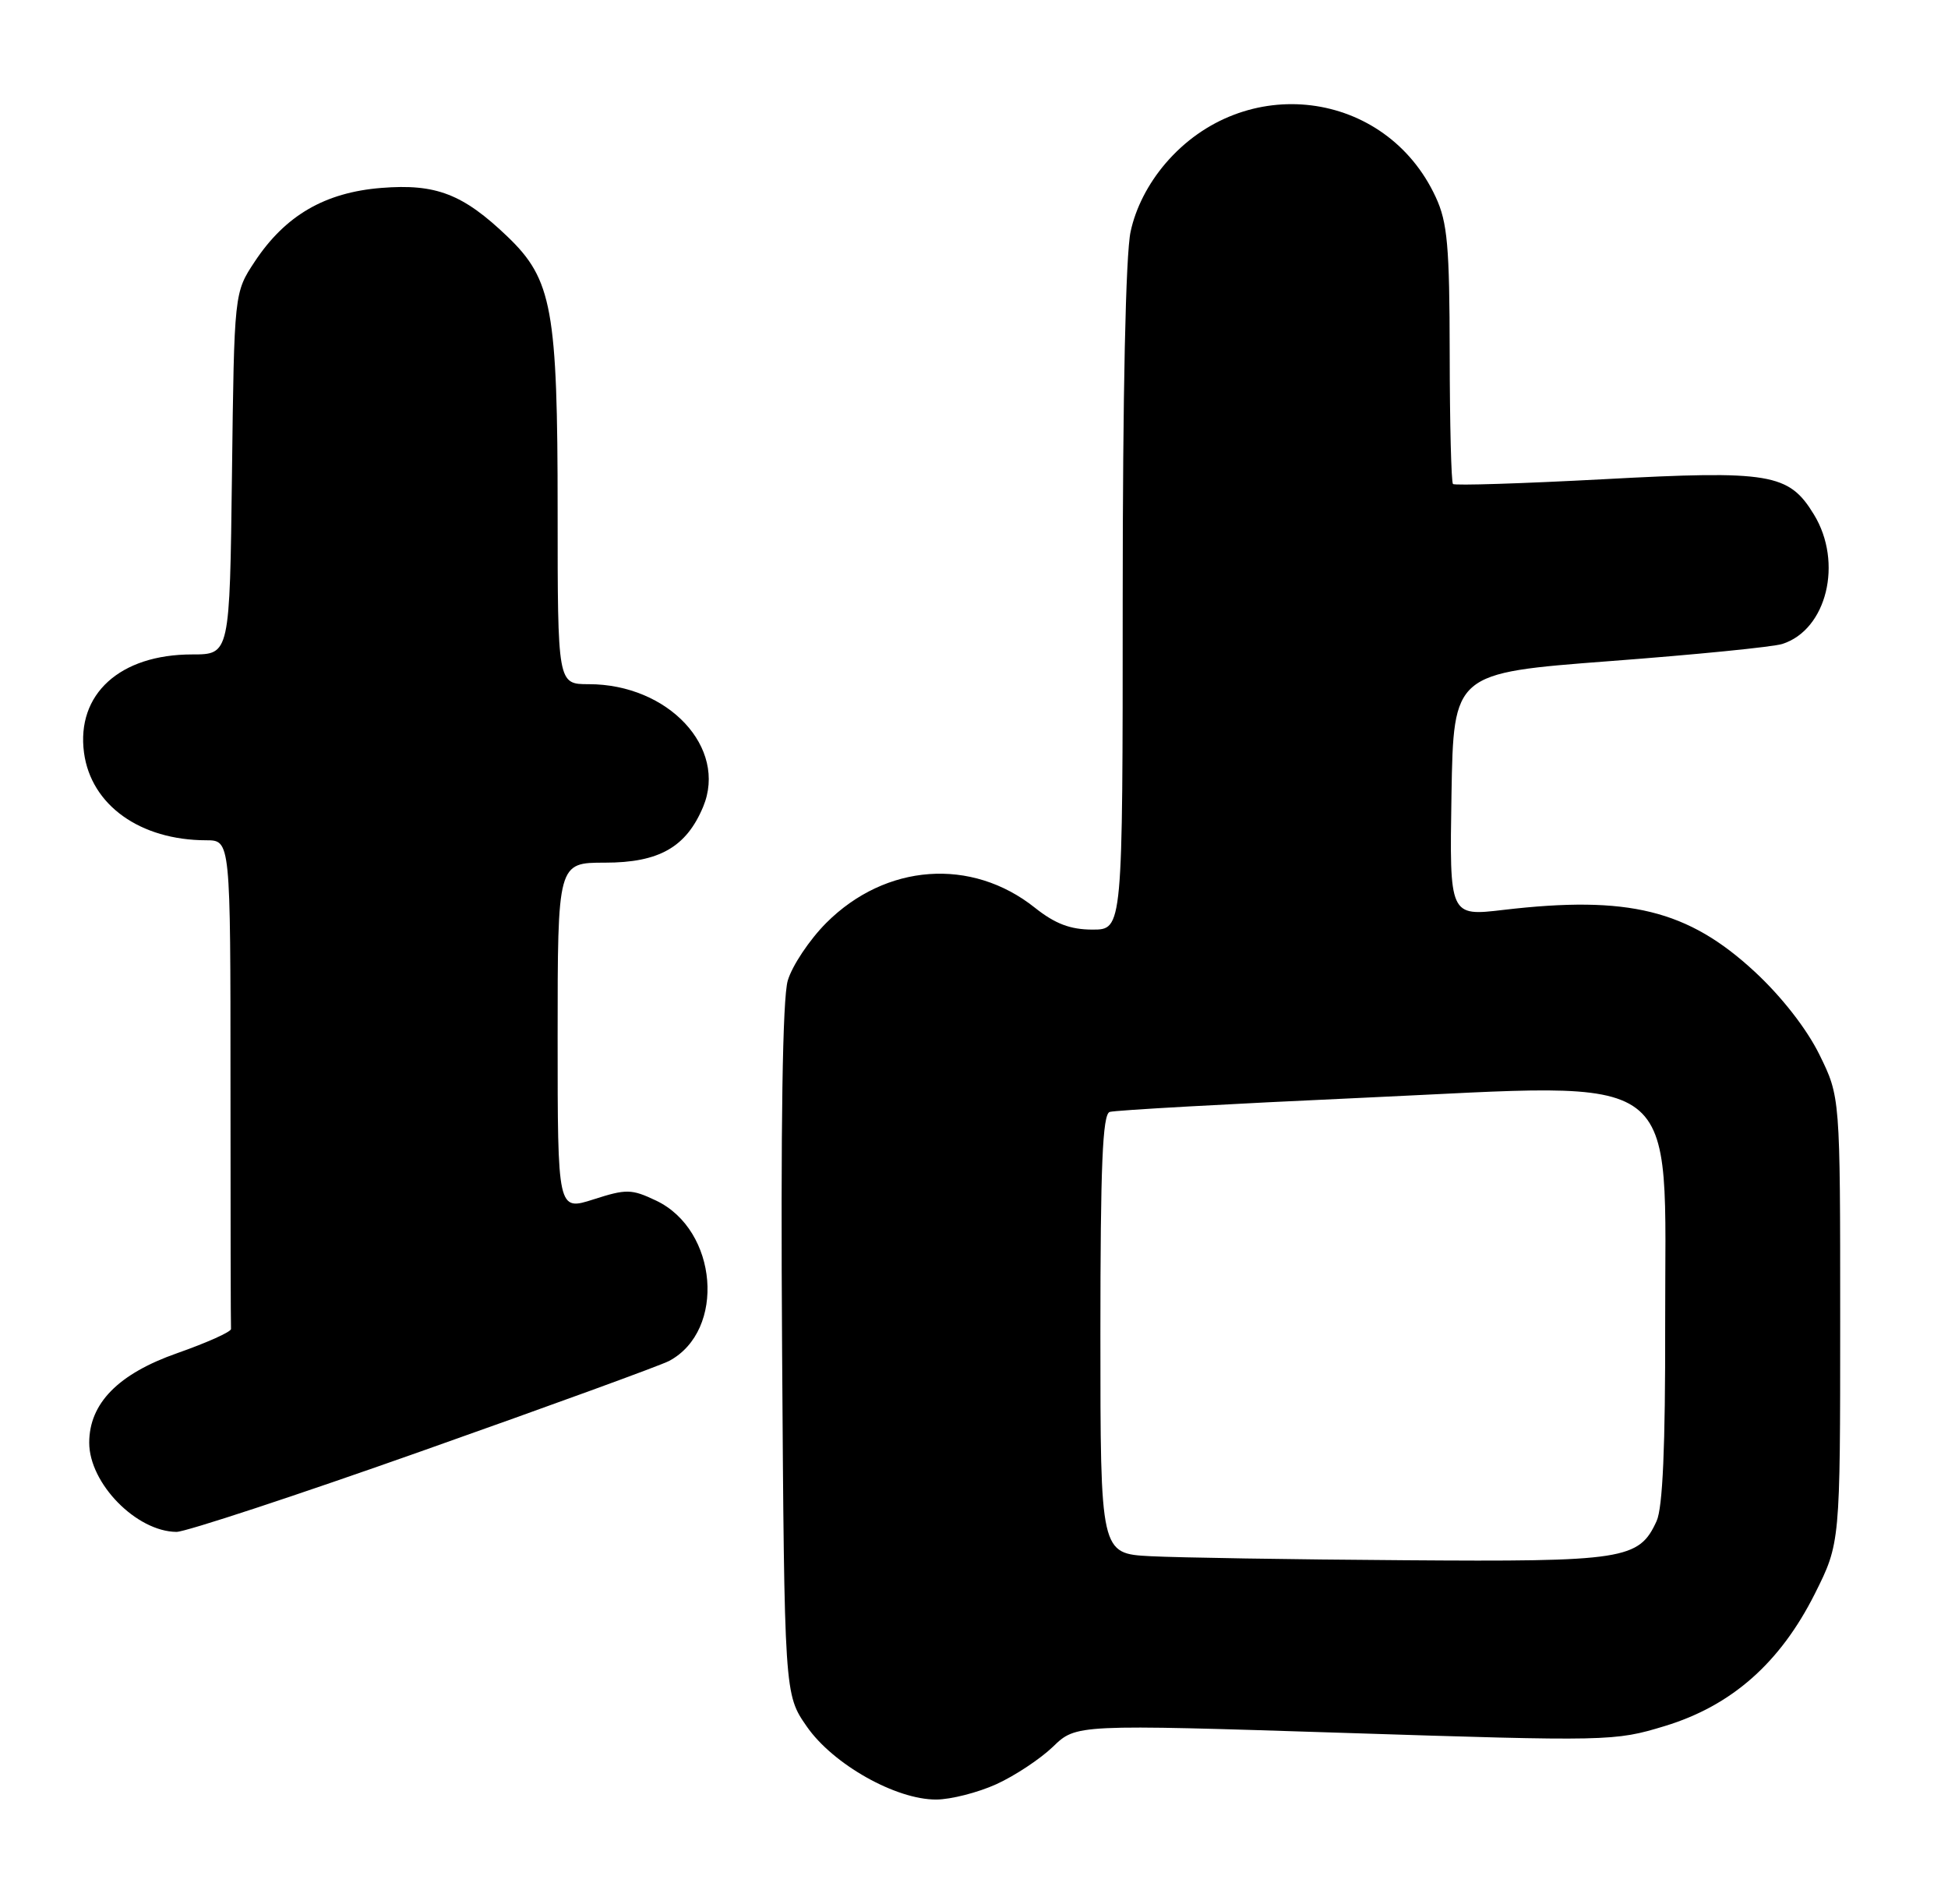 <?xml version="1.0" encoding="UTF-8" standalone="no"?>
<!DOCTYPE svg PUBLIC "-//W3C//DTD SVG 1.1//EN" "http://www.w3.org/Graphics/SVG/1.1/DTD/svg11.dtd" >
<svg xmlns="http://www.w3.org/2000/svg" xmlns:xlink="http://www.w3.org/1999/xlink" version="1.1" viewBox="0 0 262 256">
 <g >
 <path fill="currentColor"
d=" M 134.00 239.92 C 136.47 238.80 139.90 236.53 141.62 234.88 C 144.74 231.86 144.74 231.86 180.89 233.02 C 216.38 234.16 217.16 234.15 223.90 232.10 C 232.89 229.37 239.41 223.62 244.09 214.31 C 247.50 207.50 247.50 207.50 247.50 177.50 C 247.50 147.50 247.50 147.50 244.71 141.82 C 243.01 138.36 239.62 134.01 236.01 130.67 C 227.02 122.35 219.02 120.38 202.22 122.35 C 194.95 123.21 194.95 123.21 195.22 106.85 C 195.50 90.50 195.50 90.50 216.50 88.90 C 228.05 88.03 238.50 86.99 239.72 86.59 C 245.70 84.68 247.91 75.64 243.97 69.19 C 240.60 63.65 238.09 63.23 215.67 64.44 C 204.76 65.02 195.64 65.31 195.42 65.08 C 195.19 64.85 194.99 56.98 194.98 47.58 C 194.96 33.09 194.68 29.89 193.10 26.50 C 186.39 12.00 167.32 9.63 156.75 21.98 C 154.41 24.72 152.74 27.97 152.06 31.16 C 151.40 34.22 151.00 53.04 151.00 80.55 C 151.00 125.00 151.00 125.00 146.94 125.00 C 143.95 125.00 141.91 124.22 139.19 122.06 C 130.67 115.27 119.12 116.11 111.13 124.10 C 108.87 126.37 106.54 129.86 105.95 131.86 C 105.25 134.27 104.99 151.14 105.19 181.66 C 105.50 227.83 105.50 227.83 108.51 232.16 C 112.03 237.24 120.49 242.01 125.93 241.98 C 127.89 241.97 131.53 241.04 134.00 239.92 Z  M 56.99 195.03 C 74.05 189.00 88.90 183.59 90.00 183.00 C 97.66 178.90 96.56 165.39 88.24 161.44 C 84.93 159.87 84.24 159.86 79.82 161.28 C 75.00 162.82 75.00 162.82 75.00 139.41 C 75.00 116.00 75.00 116.00 81.37 116.00 C 88.64 116.00 92.30 113.92 94.57 108.49 C 97.88 100.56 89.90 92.00 79.18 92.00 C 75.00 92.00 75.00 92.00 75.00 68.68 C 75.00 41.61 74.26 37.58 68.28 31.84 C 62.27 26.08 58.64 24.68 51.28 25.27 C 43.69 25.88 38.37 28.97 34.26 35.18 C 31.50 39.35 31.50 39.35 31.20 63.67 C 30.90 88.00 30.90 88.00 25.85 88.00 C 16.12 88.00 10.25 93.34 11.30 101.22 C 12.25 108.26 18.84 112.98 27.75 112.99 C 31.00 113.00 31.00 113.00 31.00 145.50 C 31.00 163.38 31.03 178.31 31.07 178.70 C 31.11 179.08 27.86 180.54 23.85 181.95 C 15.91 184.73 12.00 188.70 12.00 194.00 C 12.00 199.47 18.35 205.95 23.74 205.99 C 24.97 205.99 39.94 201.07 56.99 195.03 Z  M 154.75 209.26 C 148.00 208.91 148.00 208.91 148.00 179.42 C 148.00 156.72 148.29 149.84 149.25 149.52 C 149.94 149.29 165.31 148.43 183.41 147.61 C 227.14 145.62 223.91 143.19 223.96 178.20 C 223.99 194.52 223.63 202.72 222.81 204.53 C 220.44 209.72 218.49 210.02 188.80 209.80 C 173.78 209.70 158.46 209.45 154.75 209.26 Z "/>
</g>
</svg>
